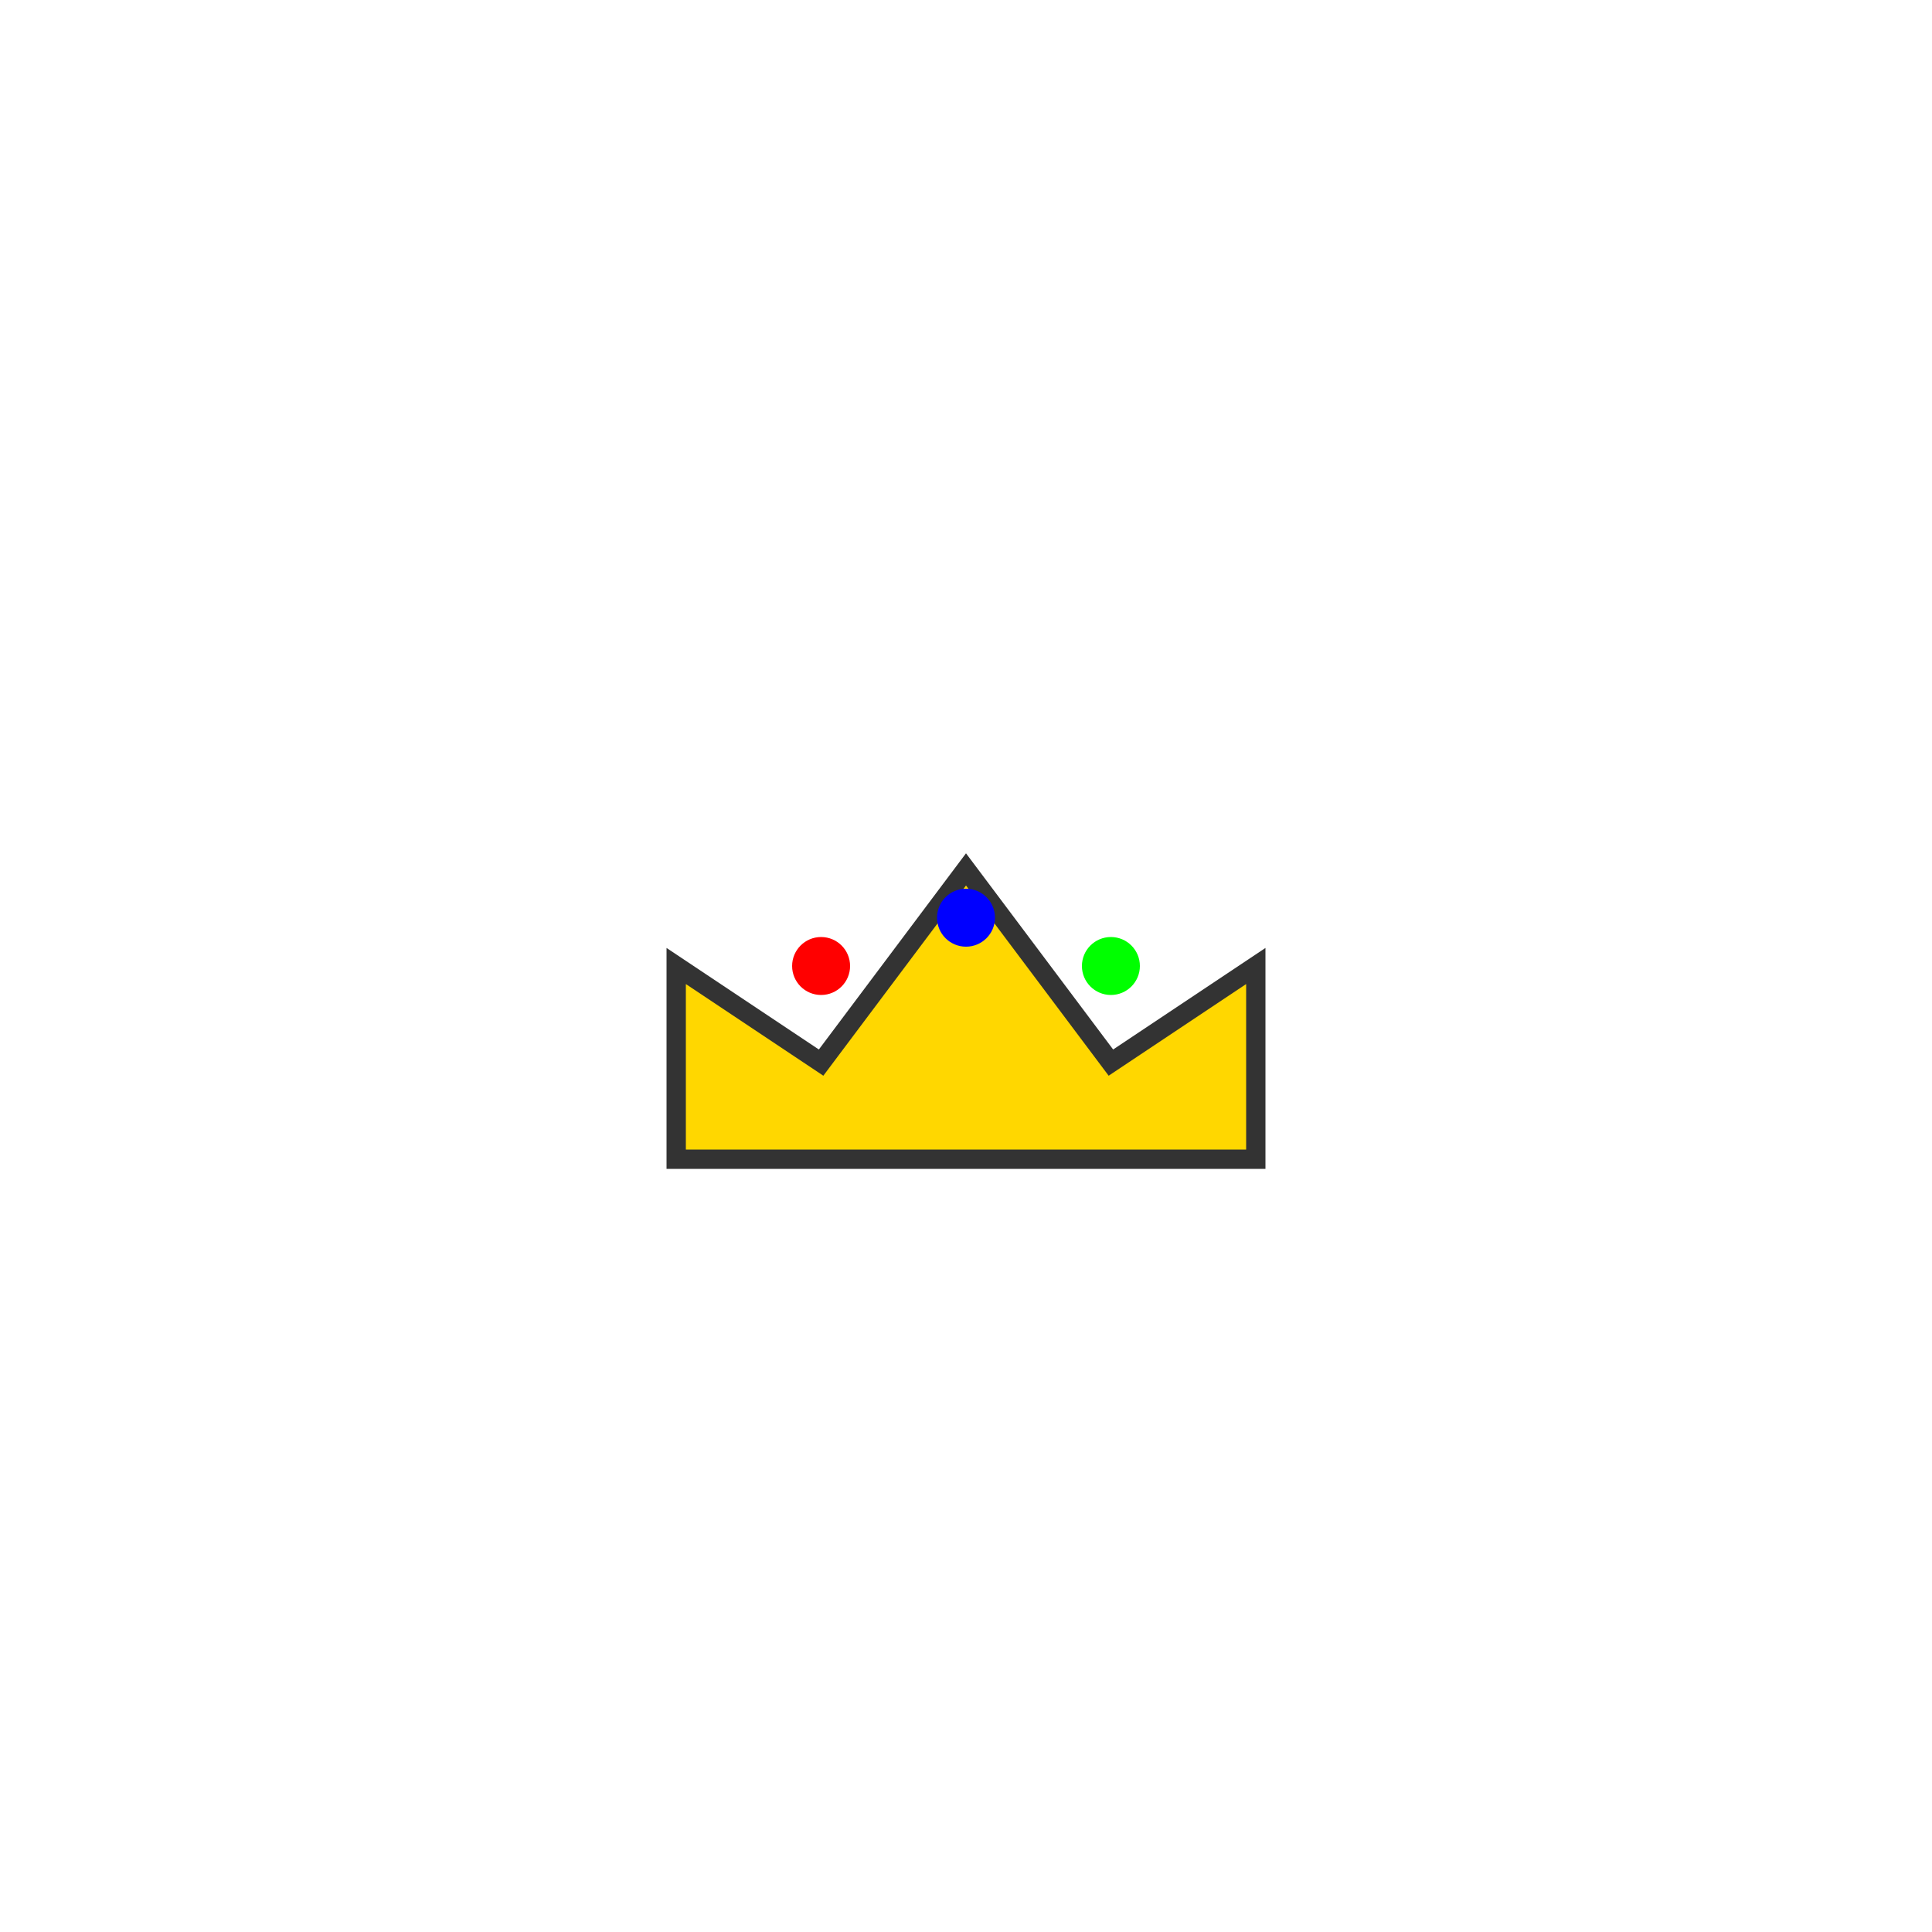 <svg width="200" height="200" viewBox="0 0 200 200" xmlns="http://www.w3.org/2000/svg">
  <path
    d="M70,120 L70,100 L85,110 L100,90 L115,110 L130,100 L130,120 Z"
    fill="#FFD700"
    stroke="#333"
    stroke-width="2"
  />
  <circle cx="85" cy="100" r="3" fill="#FF0000" />
  <circle cx="100" cy="95" r="3" fill="#0000FF" />
  <circle cx="115" cy="100" r="3" fill="#00FF00" />
</svg>